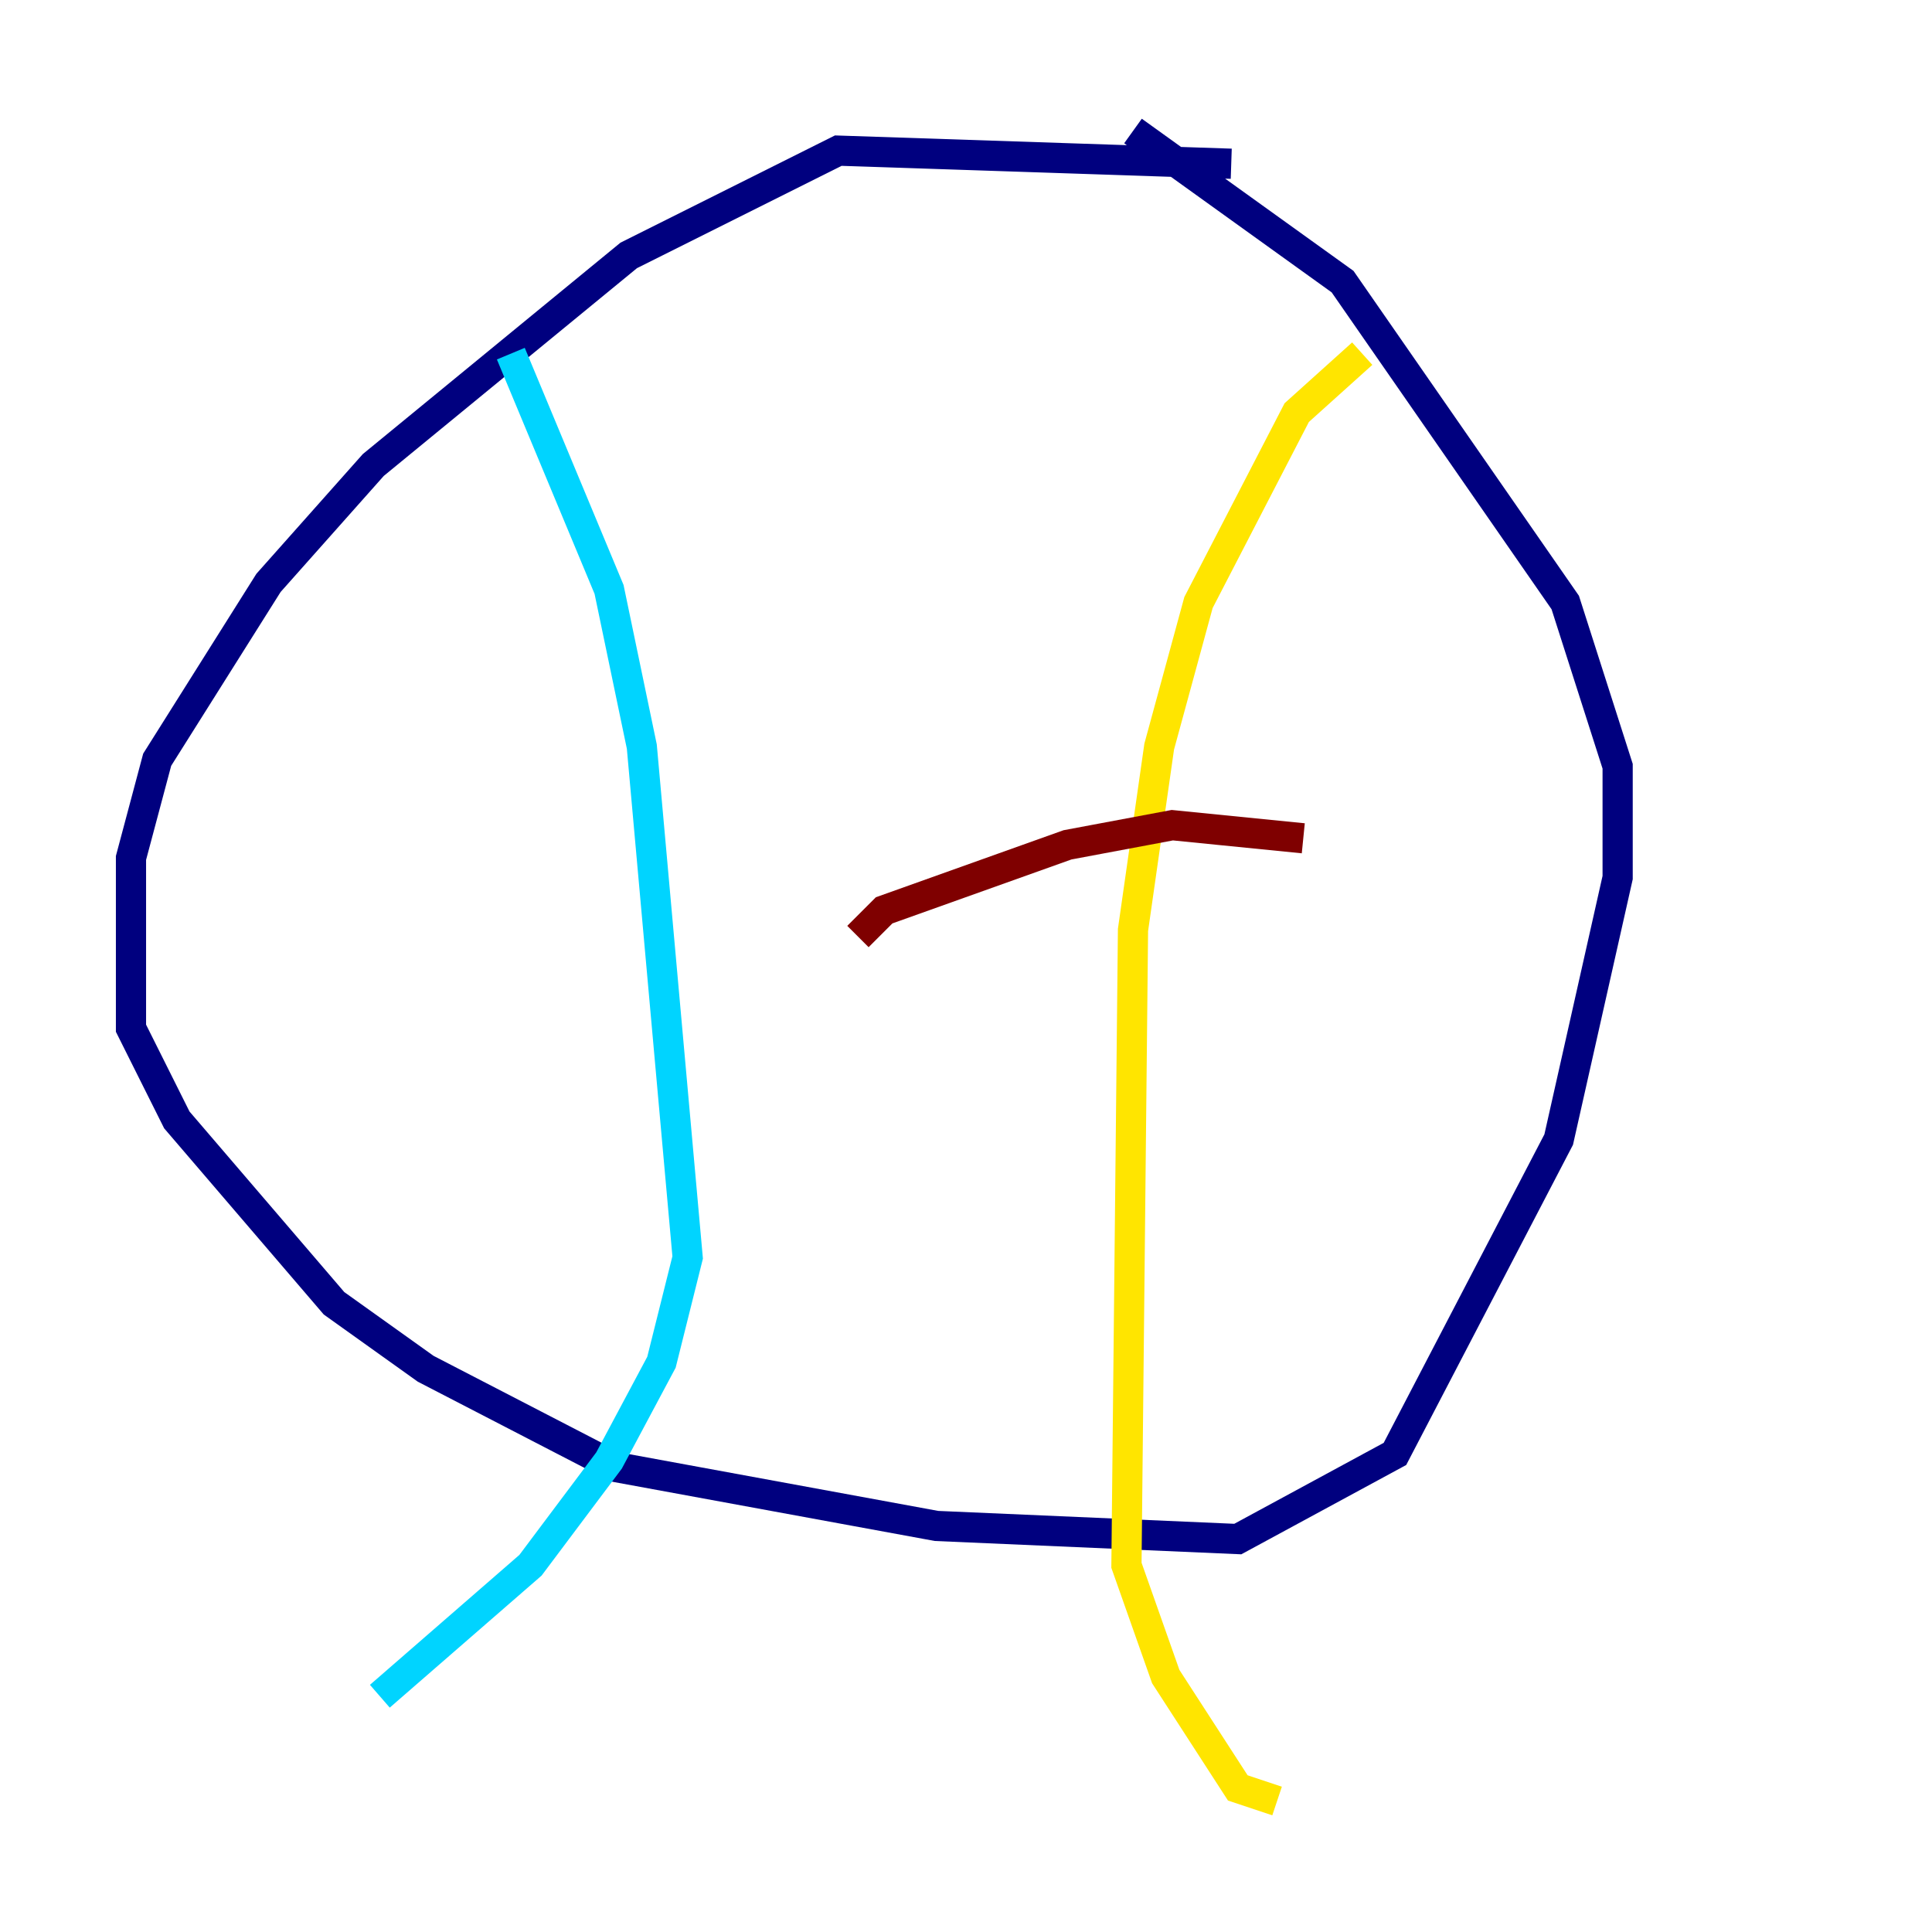 <?xml version="1.0" encoding="utf-8" ?>
<svg baseProfile="tiny" height="128" version="1.2" viewBox="0,0,128,128" width="128" xmlns="http://www.w3.org/2000/svg" xmlns:ev="http://www.w3.org/2001/xml-events" xmlns:xlink="http://www.w3.org/1999/xlink"><defs /><polyline fill="none" points="81.573,10.848 55.539,9.98 41.654,16.922 24.732,30.807 17.79,38.617 10.414,50.332 8.678,56.841 8.678,68.122 11.715,74.197 22.129,86.346 28.203,90.685 40.786,97.193 62.047,101.098 82.007,101.966 92.42,96.325 103.268,75.498 107.173,58.142 107.173,50.766 103.702,39.919 88.949,18.658 75.064,8.678" stroke="#00007f" stroke-width="2" /><polyline fill="none" points="33.844,23.43 40.352,39.051 42.522,49.464 45.559,83.308 43.824,90.251 40.352,96.759 35.146,103.702 25.166,112.38" stroke="#00d4ff" stroke-width="2" /><polyline fill="none" points="90.251,23.43 85.912,27.336 79.403,39.919 76.8,49.464 75.064,61.614 74.63,103.702 77.234,111.078 82.007,118.454 84.61,119.322" stroke="#ffe500" stroke-width="2" /><polyline fill="none" points="56.841,62.047 58.576,60.312 70.725,55.973 77.668,54.671 86.346,55.539" stroke="#7f0000" stroke-width="2" /></svg>